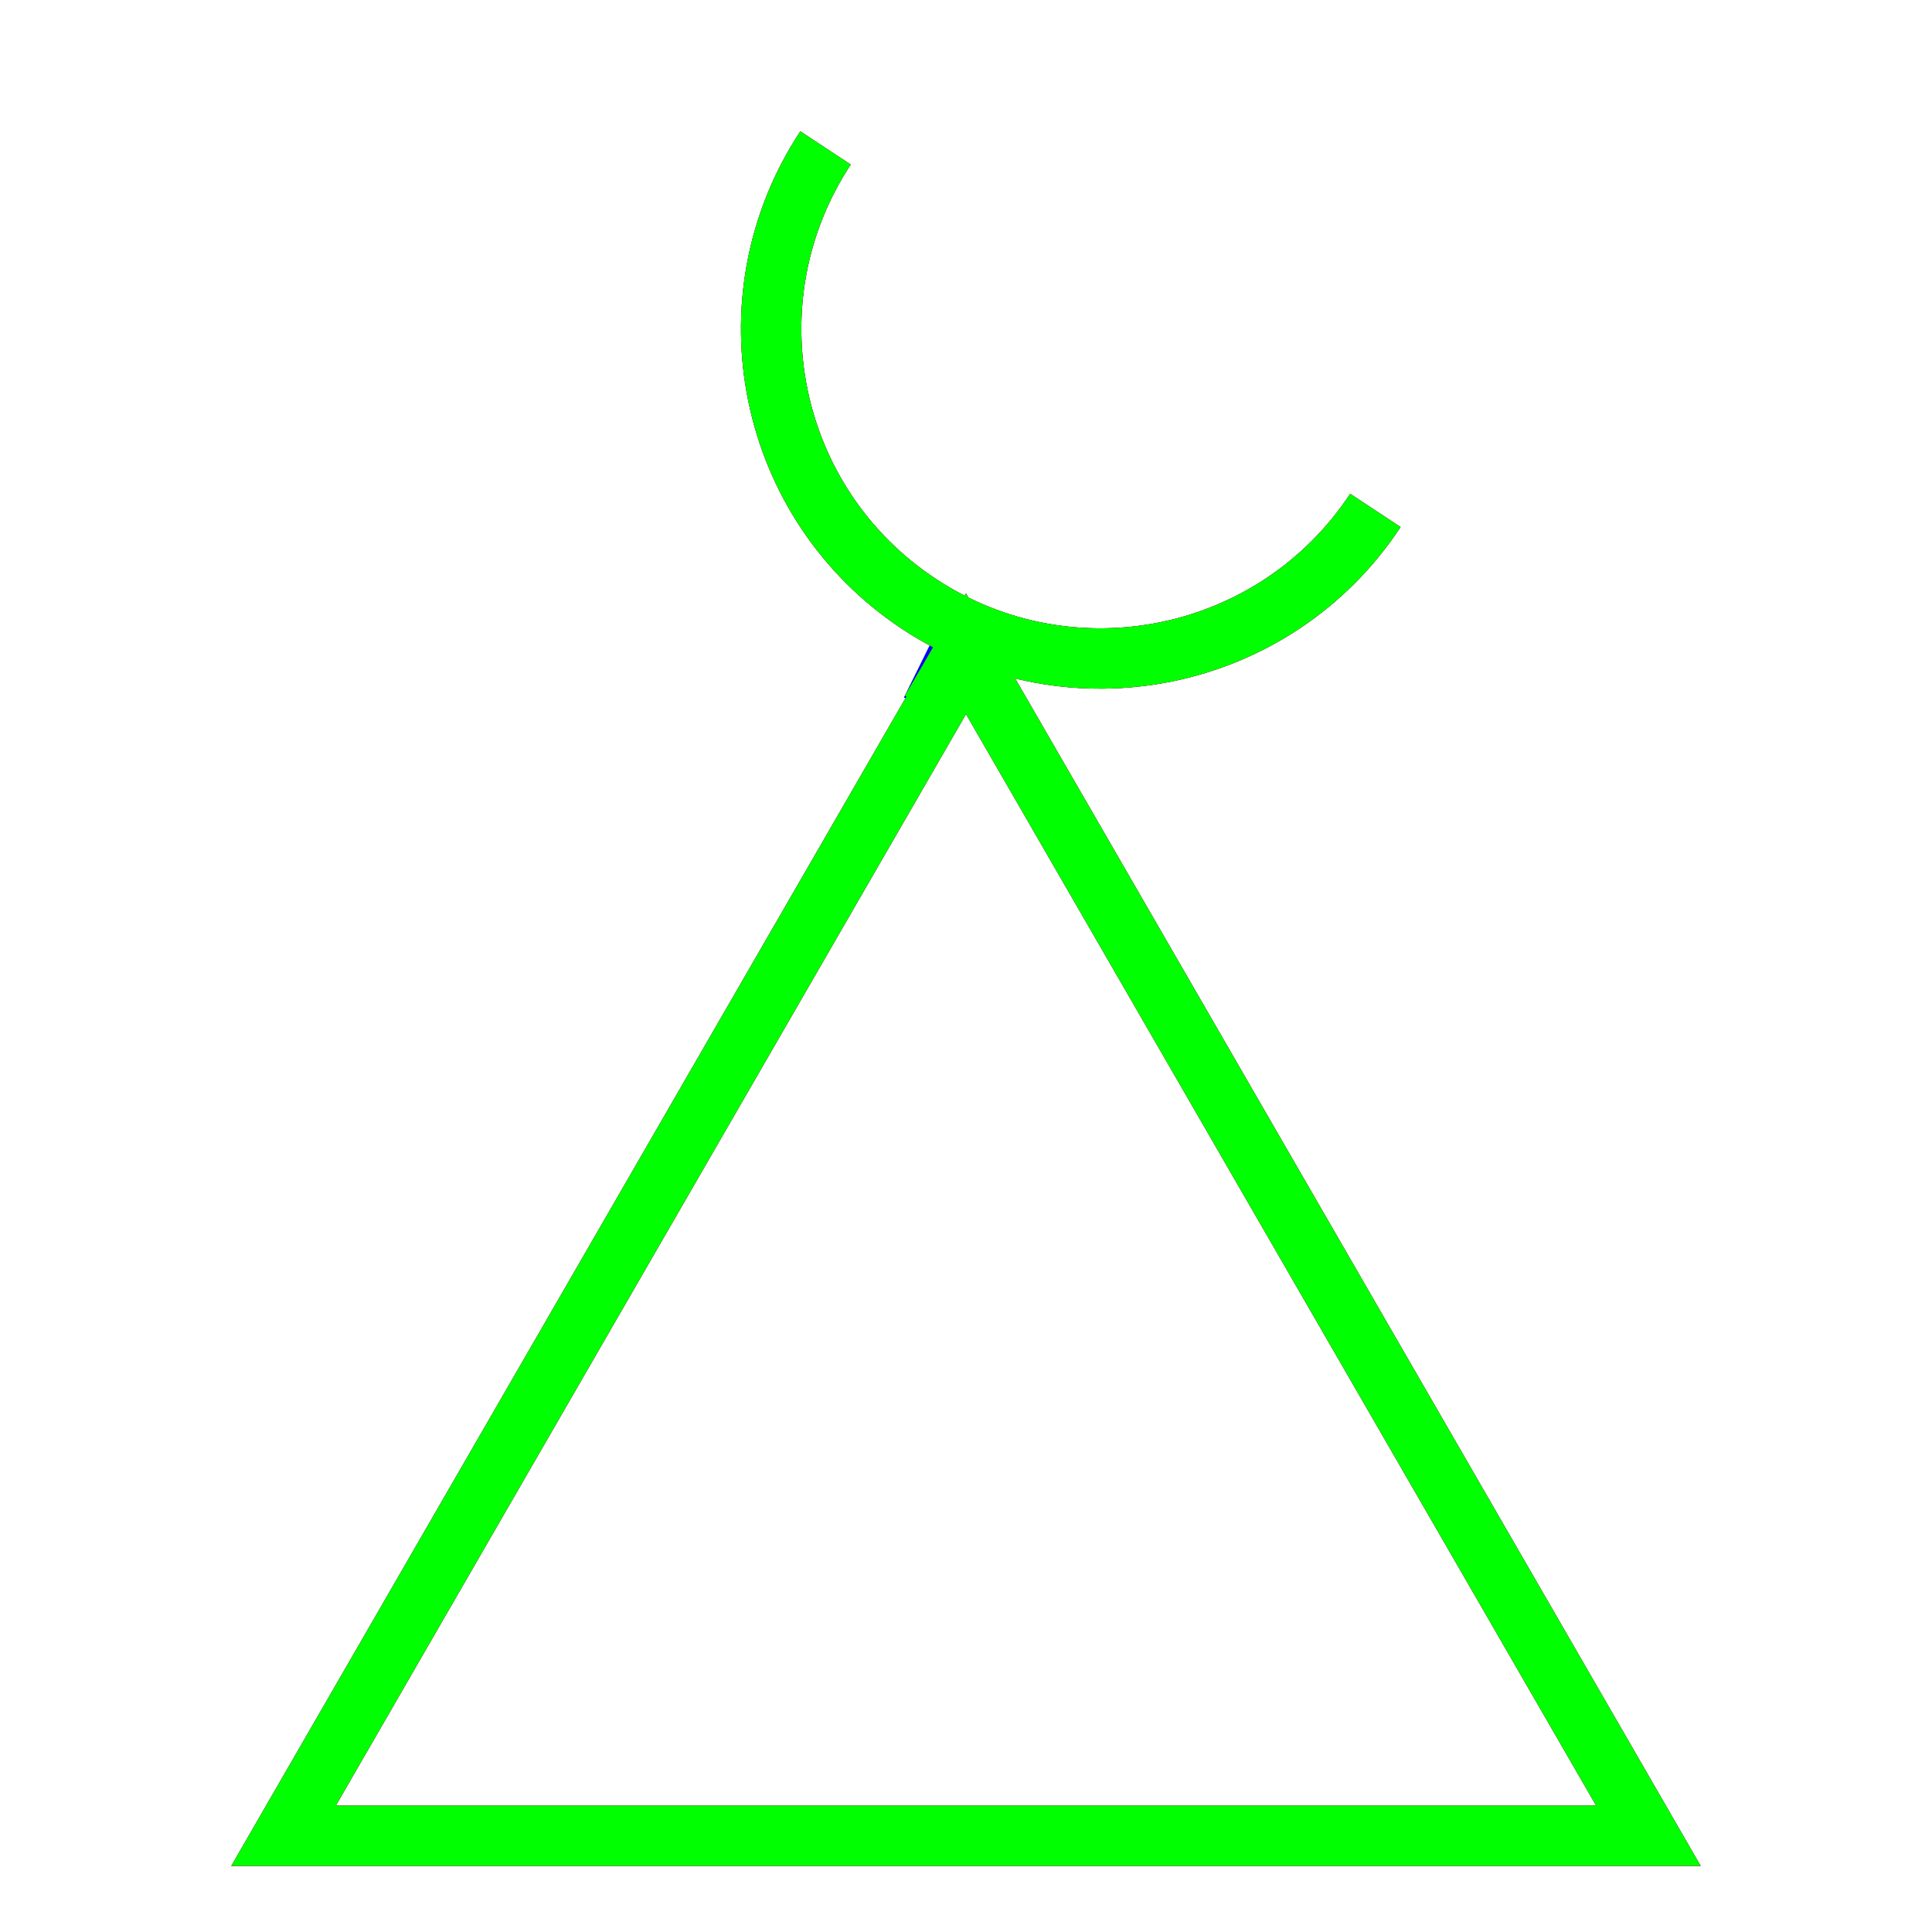 <?xml version="1.0" encoding="utf-8"?>
<!-- Generator: Adobe Illustrator 14.0.0, SVG Export Plug-In . SVG Version: 6.00 Build 43363)  -->
<!DOCTYPE svg PUBLIC "-//W3C//DTD SVG 1.1//EN" "http://www.w3.org/Graphics/SVG/1.1/DTD/svg11.dtd">
<svg version="1.1" id="图层_1" xmlns="http://www.w3.org/2000/svg" xmlns:xlink="http://www.w3.org/1999/xlink" x="0px" y="0px"
	 width="64px" height="64px" viewBox="0 0 64 64" enable-background="new 0 0 64 64" xml:space="preserve">
<g id="Blue">
	<polygon fill="none" stroke-width="2" stroke="#0000FF" points="9.394,60.811 32,21.655 54.605,60.811 	"/>
	<path fill="none" stroke-width="2" stroke="#0000FF" d="M45.561,16.908c-3.318,5.03-10.08,6.419-15.11,3.103c-5.03-3.317-6.419-10.081-3.104-15.11"
		/>
	<line fill="none" stroke-width="2" stroke="#0000FF" x1="30.841" y1="23.547" x2="32.257" y2="20.673"/>
</g>
<g id="Red">
	<polygon fill="none" stroke-width="2" stroke="#FF0000" points="9.394,60.811 32,21.655 54.605,60.811 	"/>
	<path fill="none" stroke-width="2" stroke="#FF0000" d="M45.561,16.908c-3.318,5.03-10.08,6.419-15.11,3.103c-5.03-3.317-6.419-10.081-3.104-15.11"
		/>
	<line fill="none" stroke-width="2" stroke="#FF0000" x1="30.841" y1="23.547" x2="32.514" y2="20.673"/>
</g>
<g id="White">
	<polygon fill="none" stroke-width="2" stroke="#00FF00" points="9.394,60.811 32,21.655 54.605,60.811 	"/>
	<path fill="none" stroke-width="2" stroke="#00FF00" d="M45.561,16.908c-3.318,5.03-10.08,6.419-15.11,3.103c-5.03-3.317-6.419-10.081-3.104-15.11"
		/>
	<line fill="none" stroke-width="2" stroke="#00FF00" x1="30.841" y1="23.547" x2="32.514" y2="20.673"/>
</g>
</svg>
